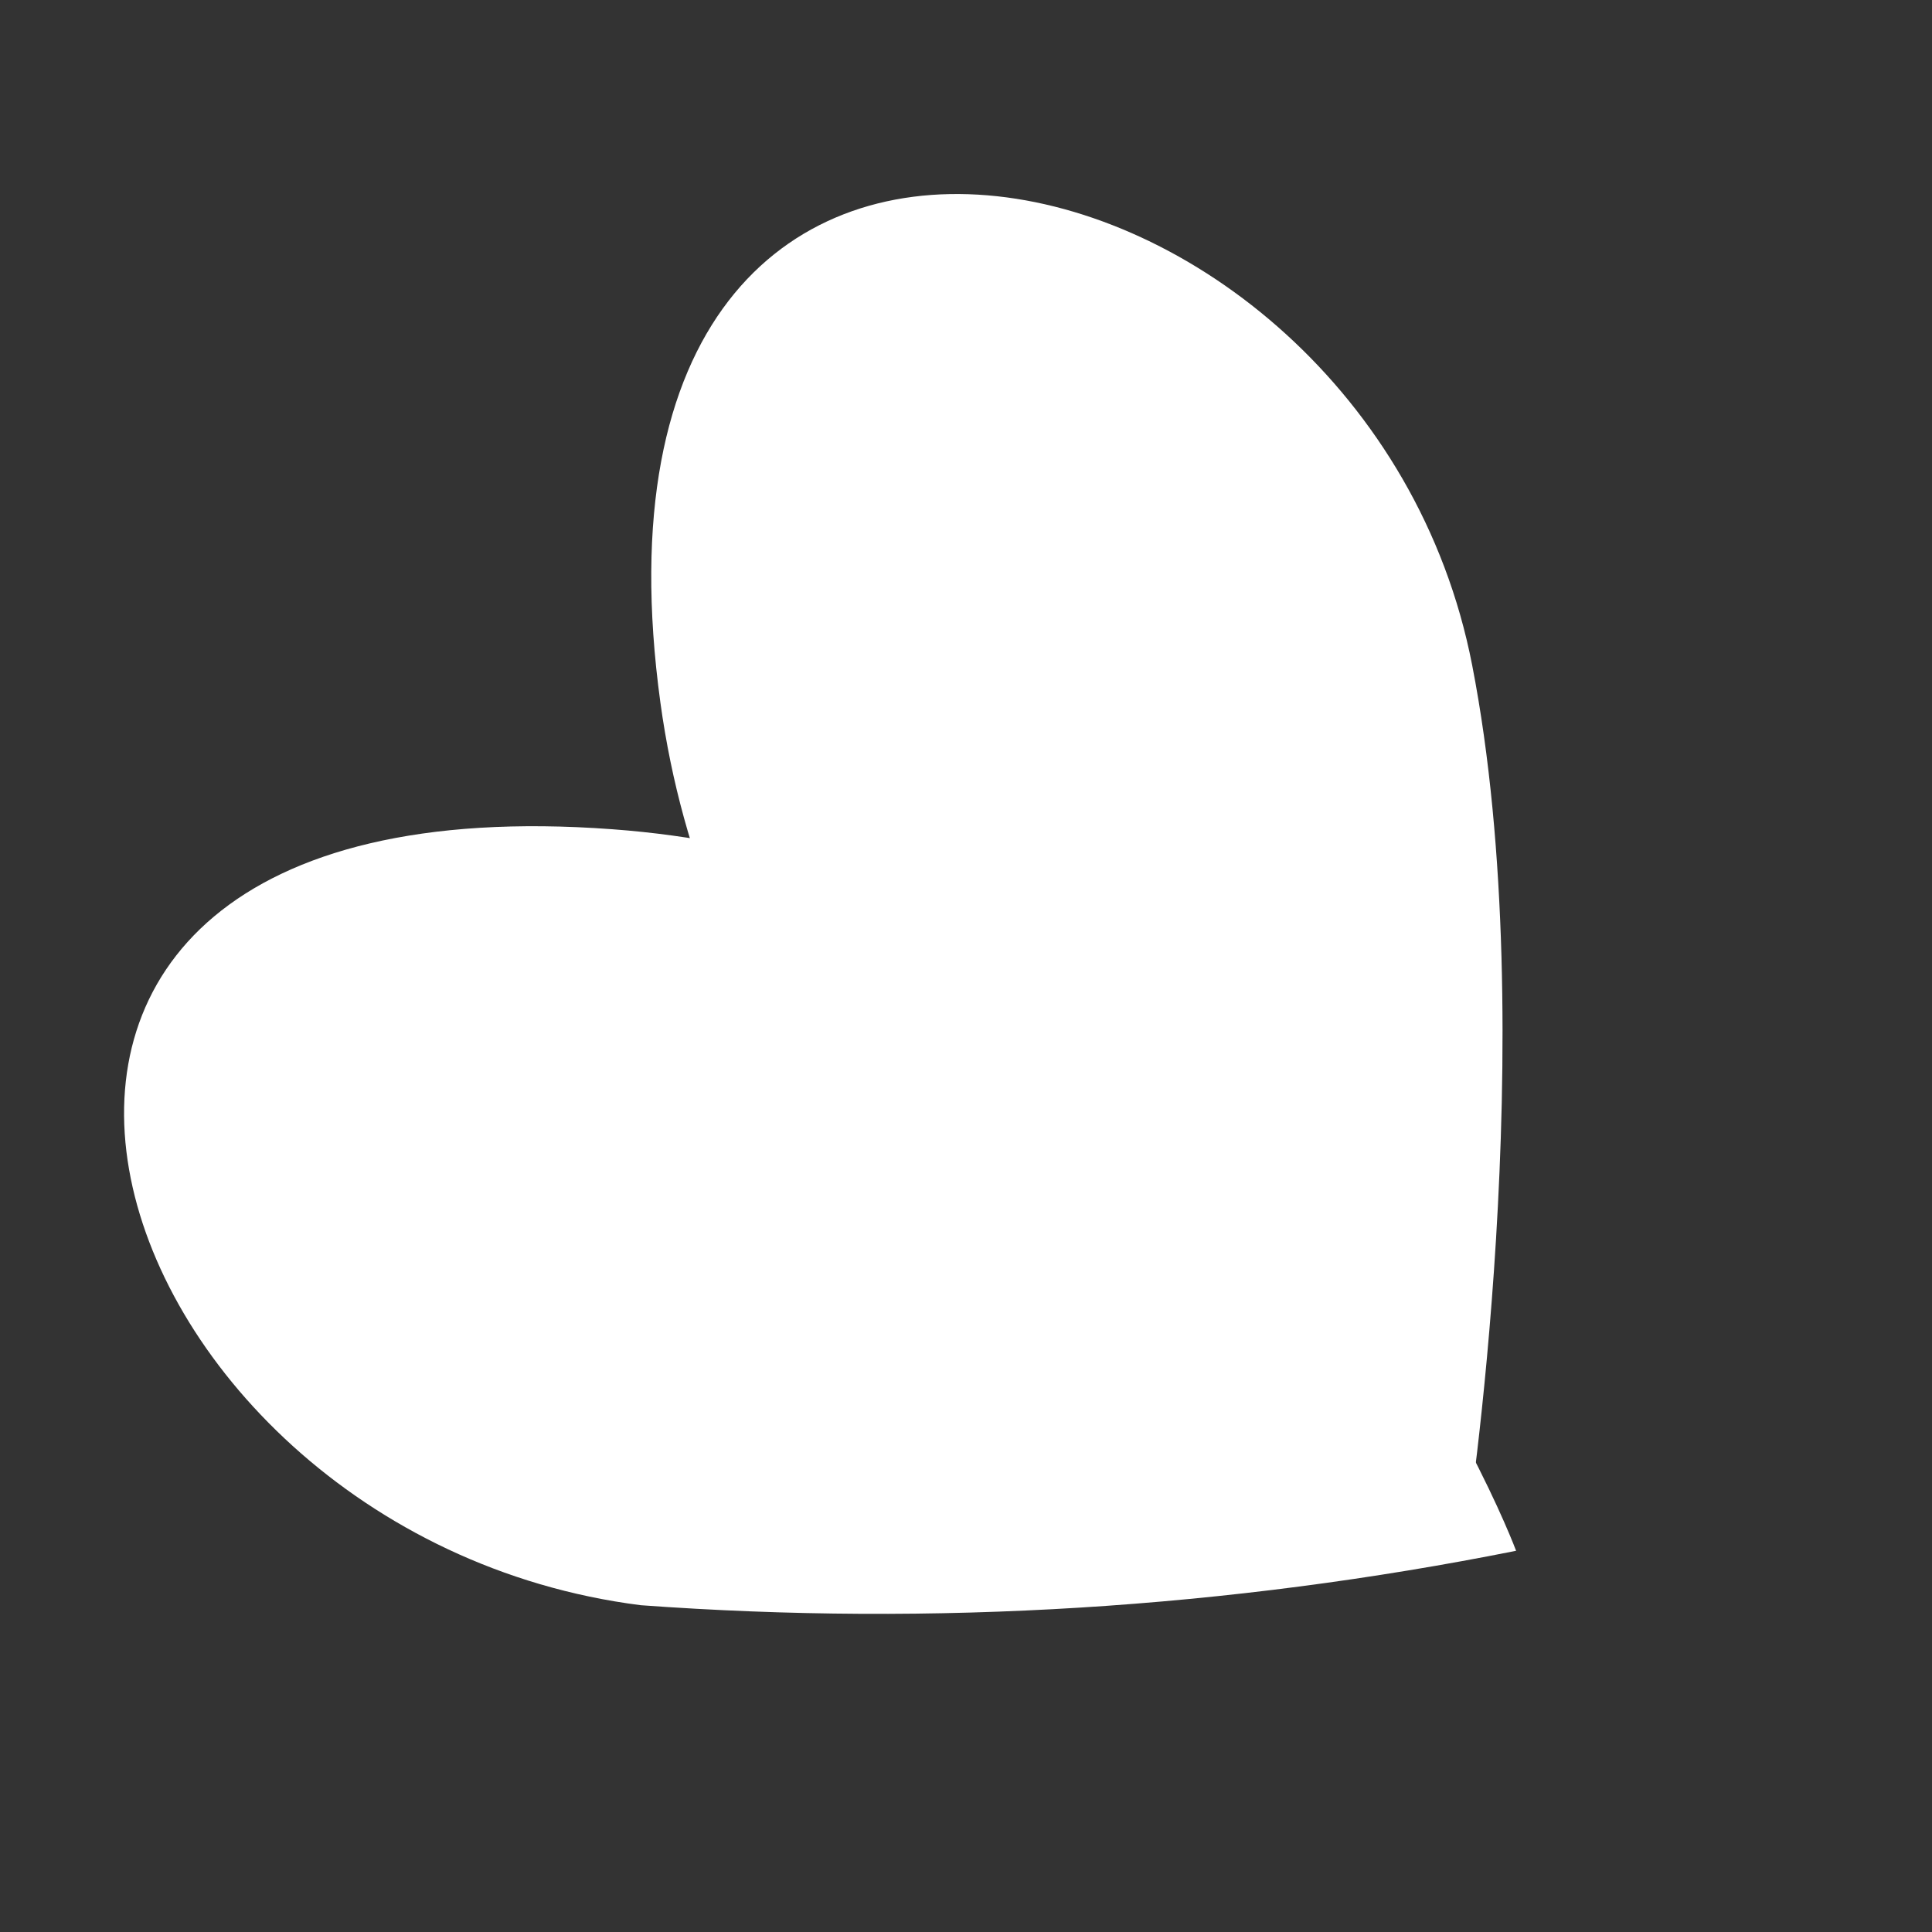 <svg width="41" height="41" viewBox="0 0 41 41" fill="none" xmlns="http://www.w3.org/2000/svg">
<rect x="0" y="0" width="41" height="41" fill="#333333" stroke="none"/>
<g clip-path="url(#clip0)">
<path fill-rule="evenodd" clip-rule="evenodd" d="M31.113 32.599C31.113 32.599 15.885 28.537 14.015 14.913C11.813 -1.141 28.985 2.519 31.241 14.113C32.764 21.938 31.113 32.599 31.113 32.599Z" fill="white"/>
<path fill-rule="evenodd" clip-rule="evenodd" d="M32.174 32.91C32.174 32.91 26.845 18.619 12.996 17.598C-3.319 16.39 1.757 32.56 13.597 34.065C19.818 34.519 26.068 34.13 32.174 32.91Z" fill="white"/>
</g>
<defs>
<clipPath id="clip0">
<rect width="31.364" height="31.364" fill="white" transform="translate(0 29.299) rotate(-69.094)"/>
</clipPath>
</defs>
</svg>
